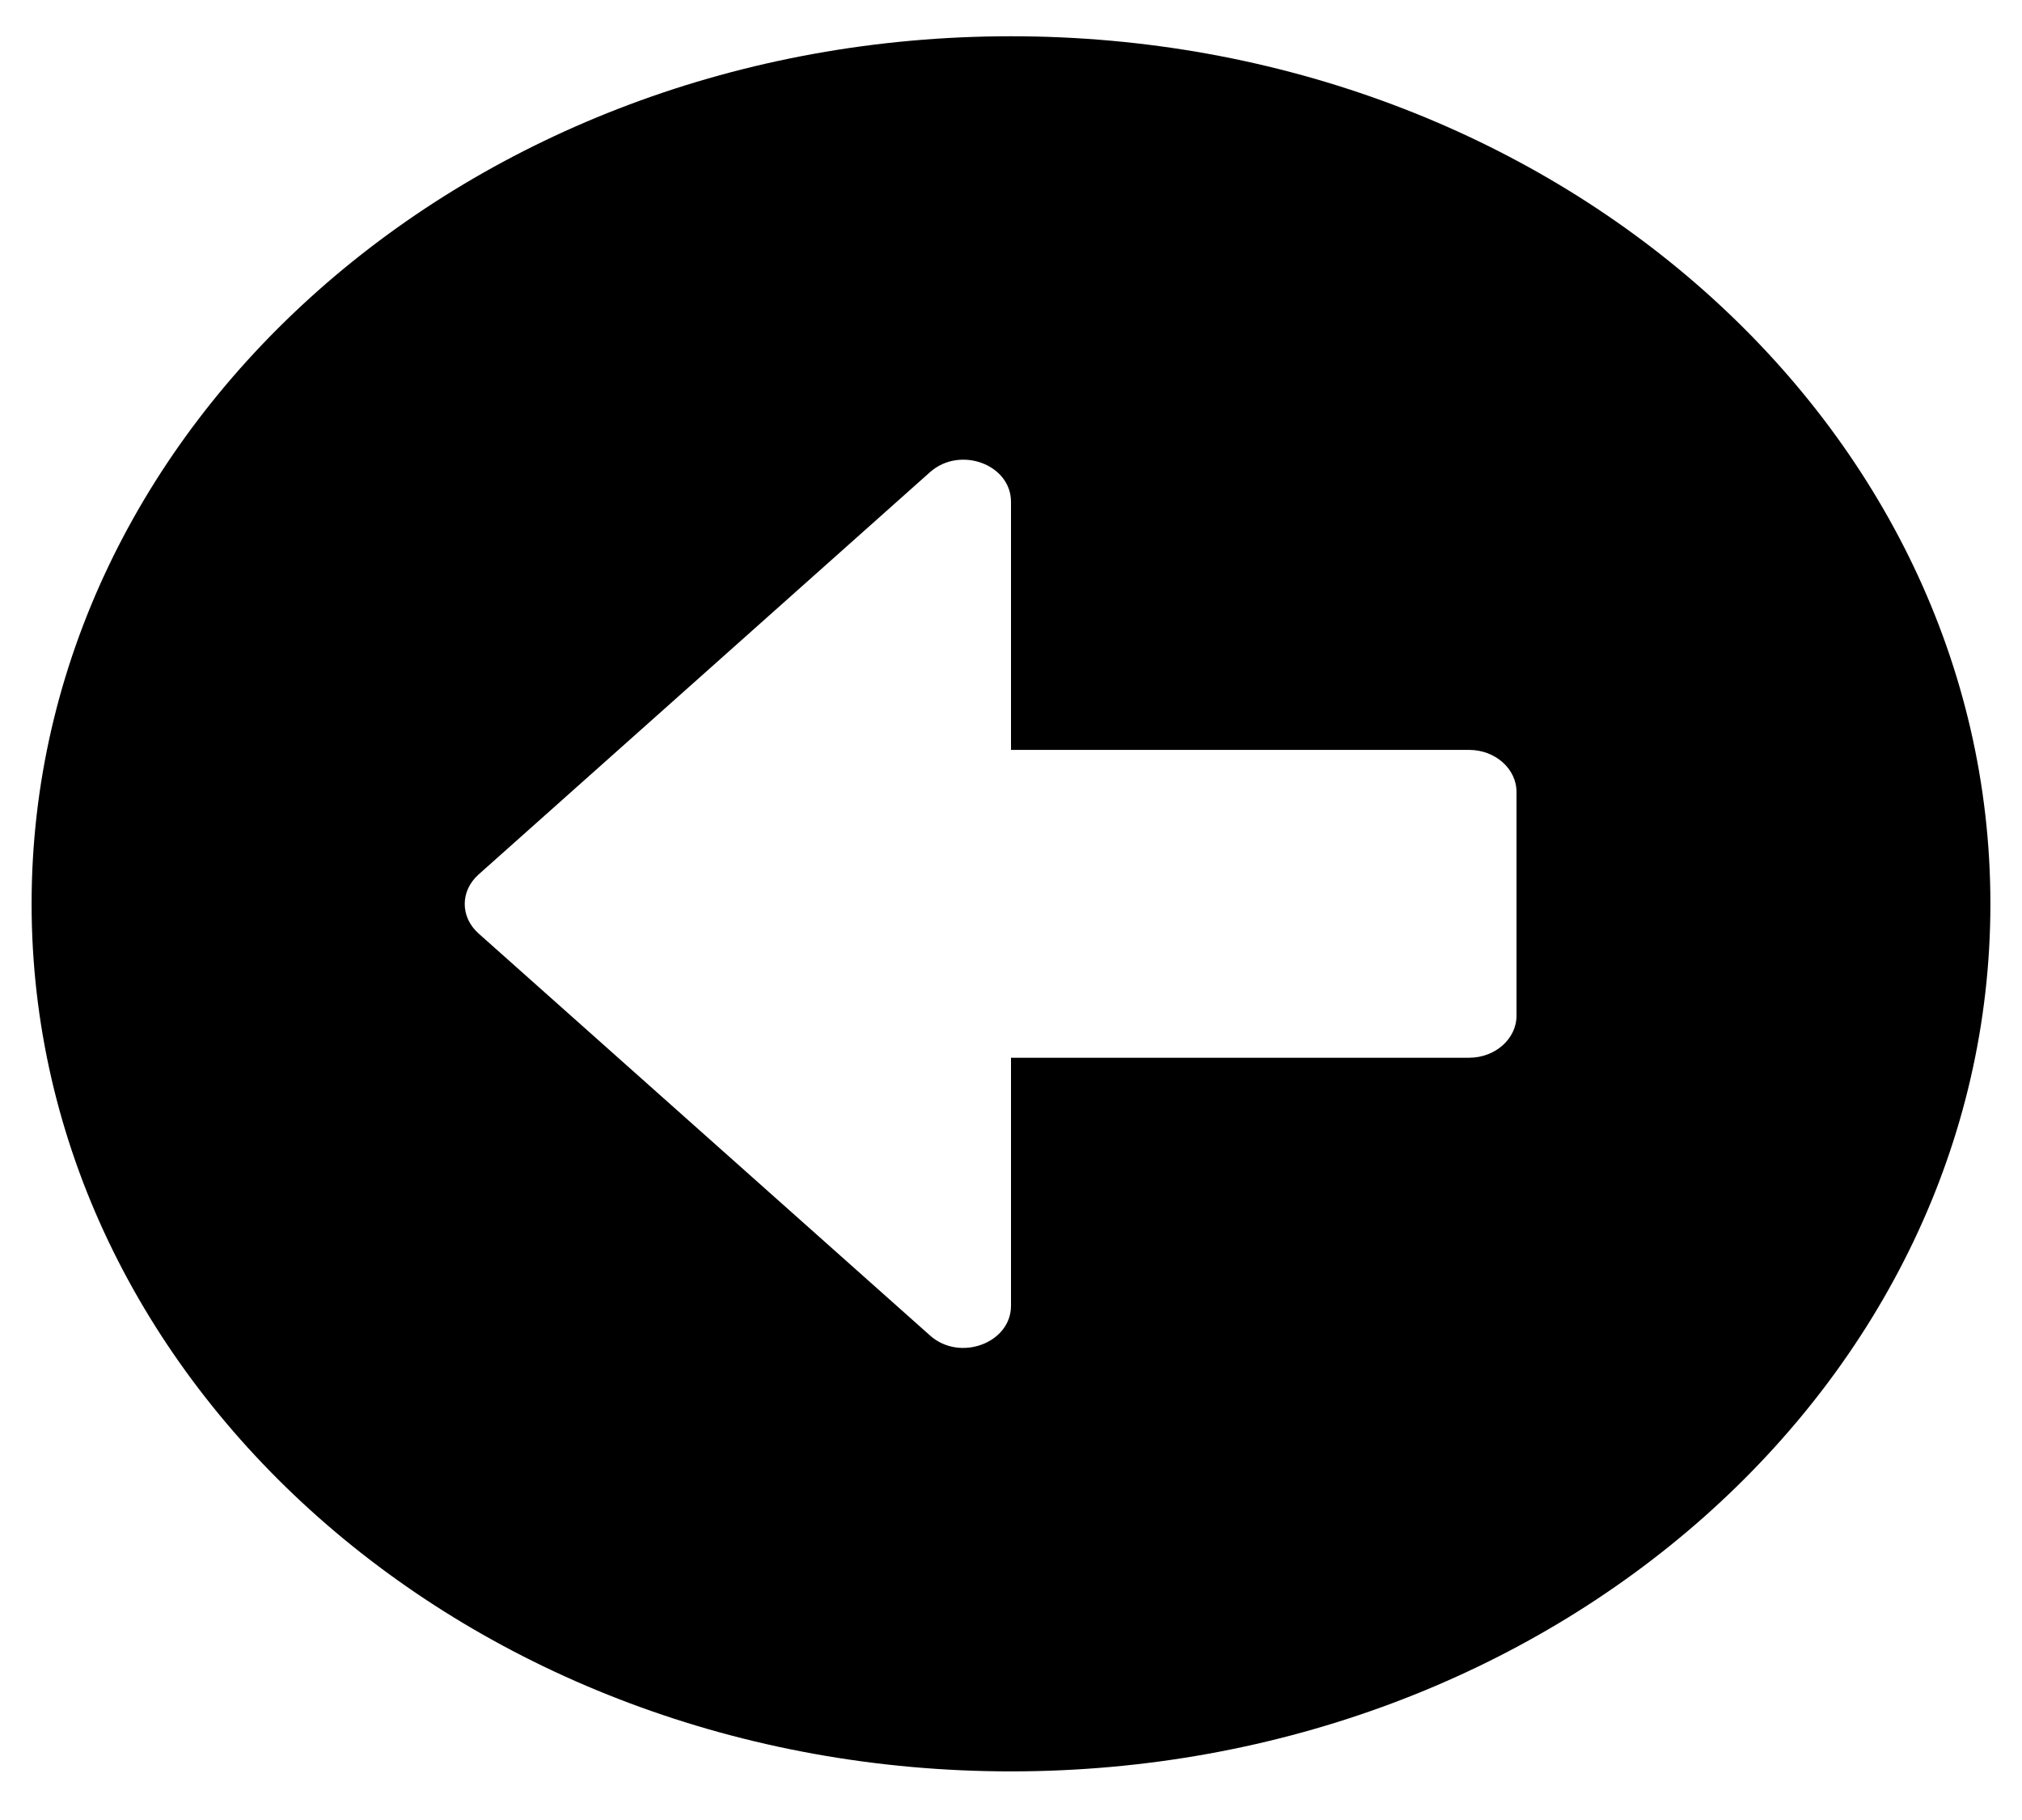<svg width="70" height="63" viewBox="0 0 70 63" fill="none" xmlns="http://www.w3.org/2000/svg">
<path d="M35 1.255C16.27 1.255 1.094 14.696 1.094 31.286C1.094 47.876 16.27 61.317 35 61.317C53.73 61.317 68.906 47.876 68.906 31.286C68.906 14.696 53.73 1.255 35 1.255ZM50.859 36.614H35V45.199C35 46.495 33.223 47.149 32.197 46.229L16.57 32.315C15.928 31.746 15.928 30.838 16.57 30.269L32.197 16.343C33.236 15.422 35 16.076 35 17.372V25.958H50.859C51.762 25.958 52.5 26.611 52.5 27.411V35.161C52.5 35.96 51.762 36.614 50.859 36.614Z" fill="black"/>
</svg>
